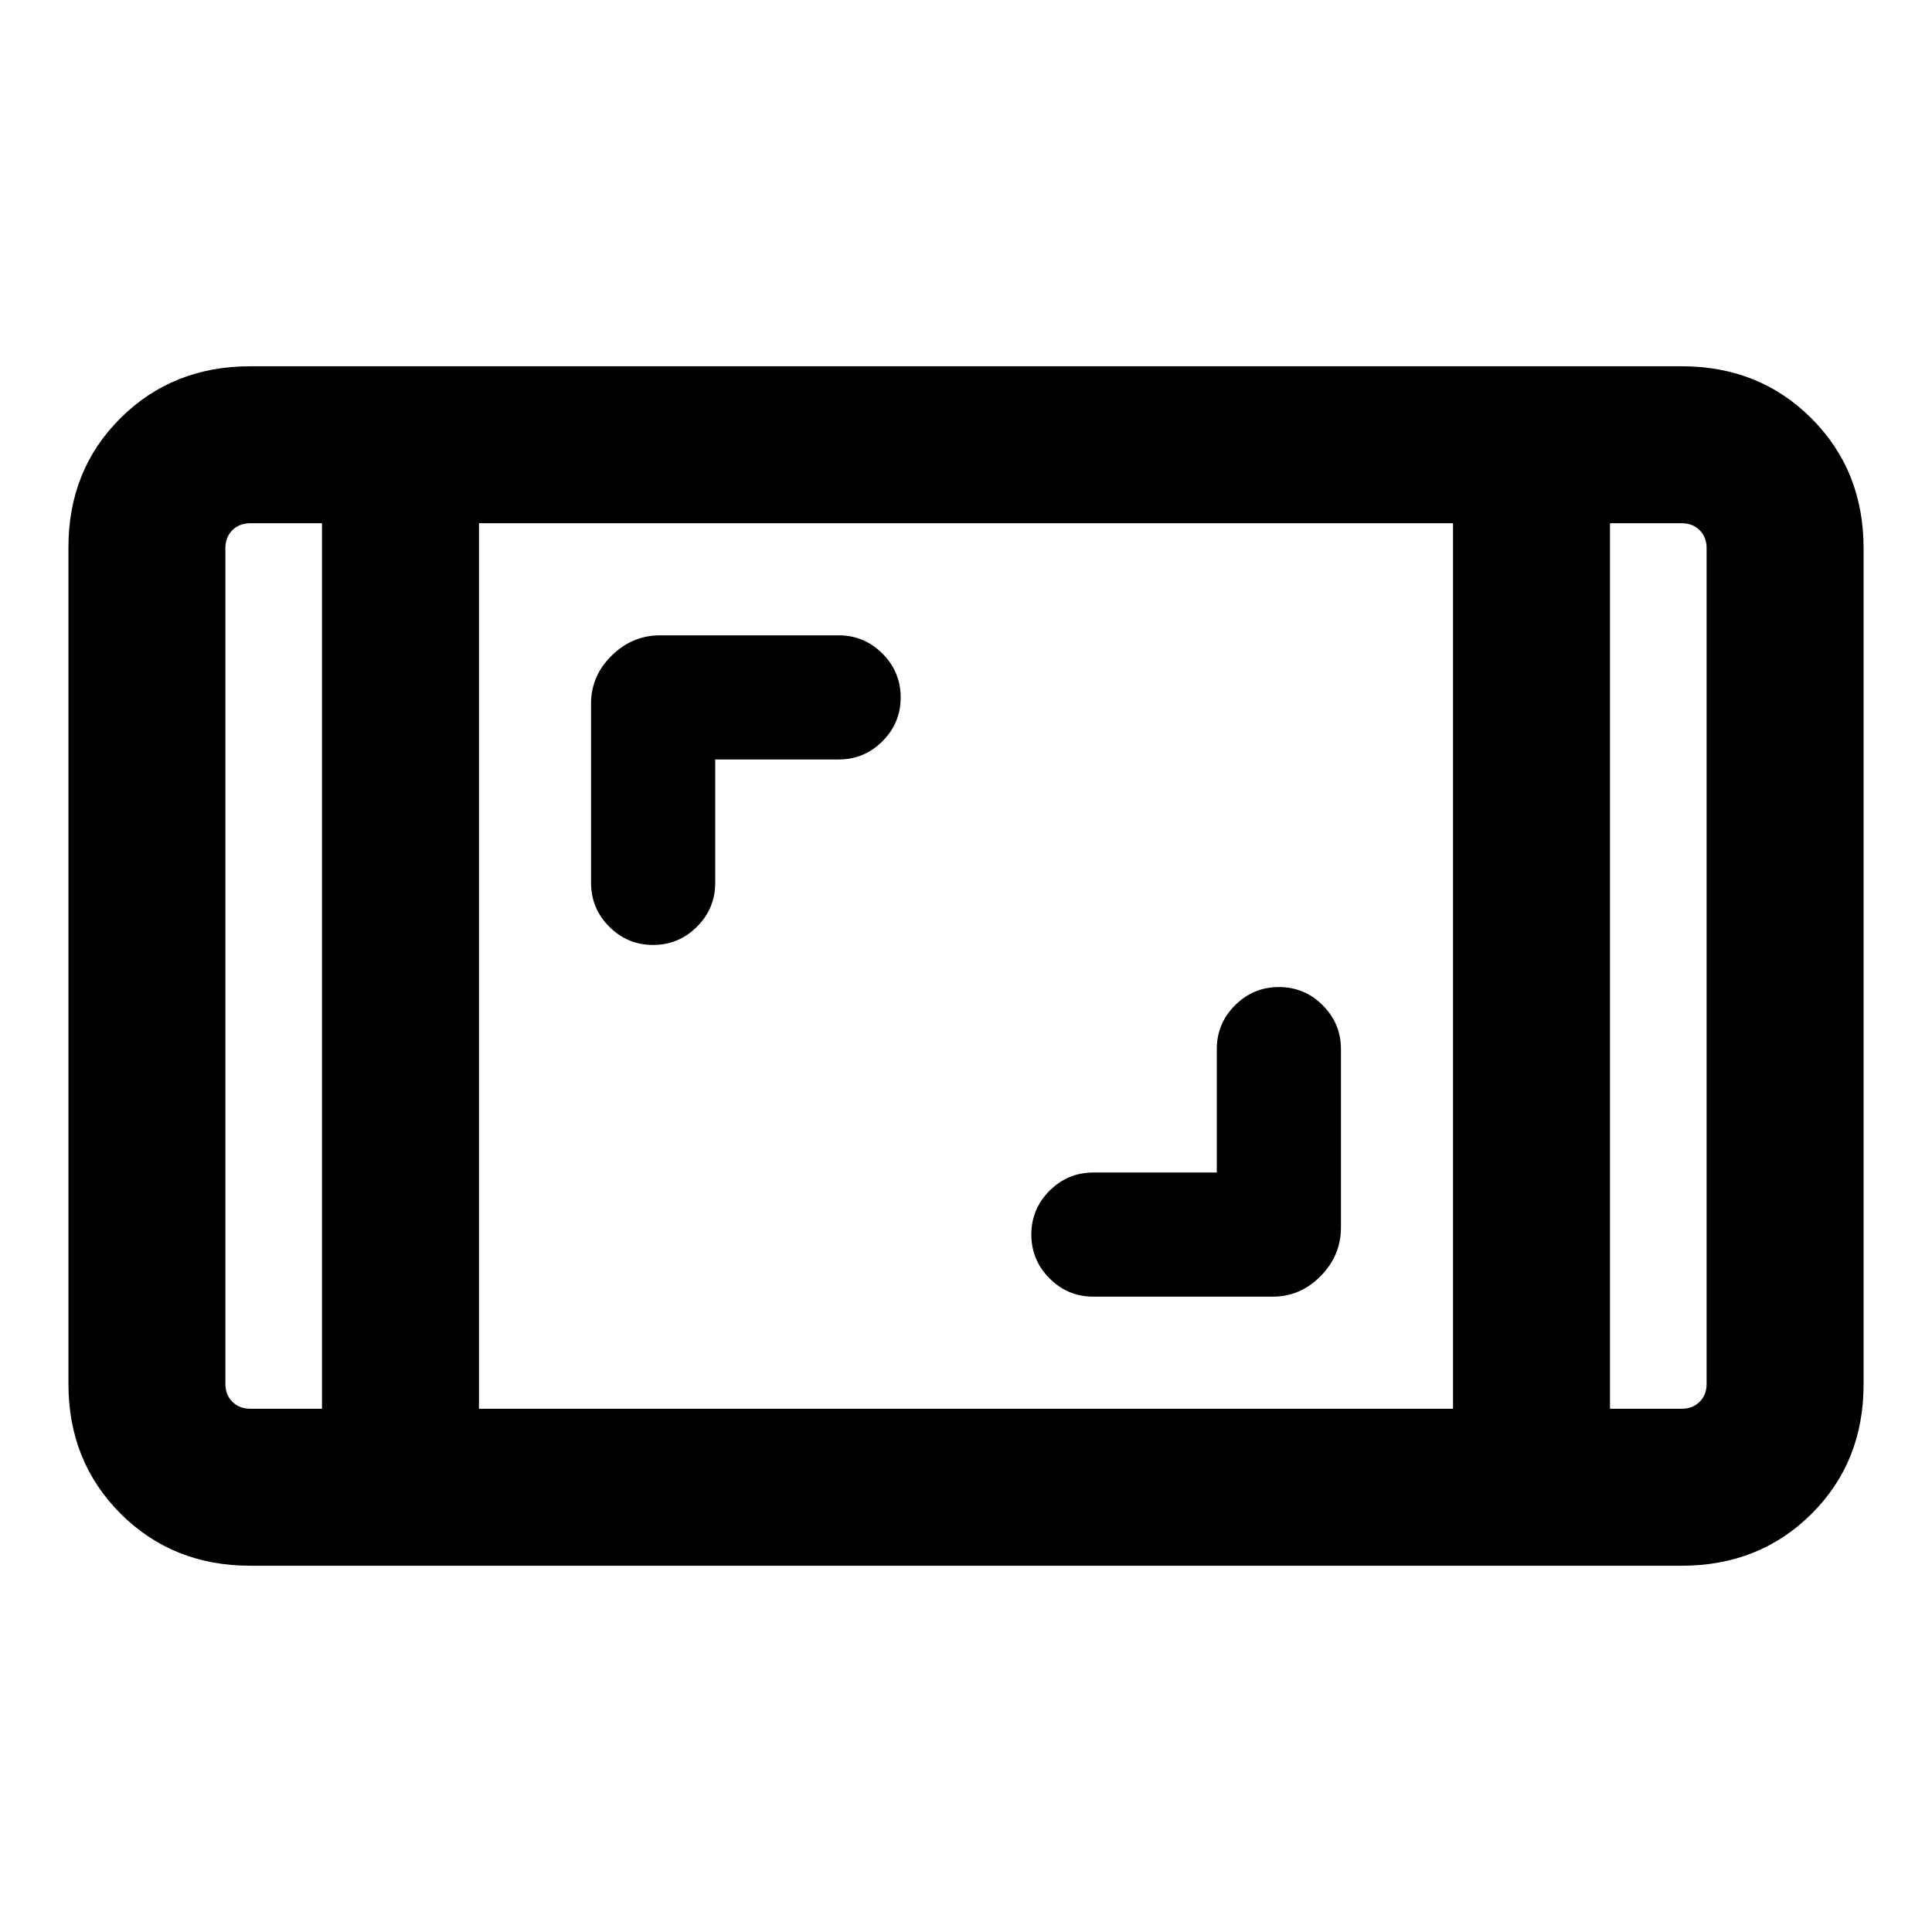 <svg xmlns="http://www.w3.org/2000/svg" height="20" viewBox="0 -960 960 960" width="20"><path d="M124.309-182.001q-38.527 0-64.417-25.903-25.89-25.902-25.89-64.445v-415.626q0-38.543 25.89-64.283 25.89-25.741 64.417-25.741h711.382q38.527 0 64.417 25.903 25.891 25.902 25.891 64.445v415.626q0 38.543-25.891 64.283-25.89 25.741-64.417 25.741H124.309ZM160.001-700h-35.692q-5.385 0-8.847 3.462-3.462 3.462-3.462 8.847v415.382q0 5.385 3.462 8.847 3.462 3.462 8.847 3.462h35.692v-440Zm77.998 440h484.002v-440H237.999v440Zm562-440v440h35.692q5.385 0 8.847-3.462 3.462-3.462 3.462-8.847v-415.382q0-5.385-3.462-8.847-3.462-3.462-8.847-3.462h-35.692Zm0 0H848h-48.001Zm-639.998 0H112h48.001Zm444.615 322.616h-61.307q-12.734 0-21.79 9.051t-9.056 21.777q0 12.725 9.056 21.794t21.79 9.069h89.076q13.795 0 23.859-10.256 10.064-10.257 10.064-24.051v-88.692q0-12.733-9.051-21.79-9.052-9.056-21.777-9.056-12.725 0-21.794 9.056-9.07 9.057-9.07 21.79v61.308ZM355.384-582.616h61.307q12.734 0 21.79-9.051t9.056-21.777q0-12.725-9.056-21.794t-21.79-9.069H328q-13.795 0-24.052 10.064-10.256 10.064-10.256 23.859v89.076q0 12.733 9.051 21.79 9.052 9.056 21.777 9.056 12.725 0 21.794-9.056 9.07-9.057 9.07-21.79v-61.308Z"/></svg>
